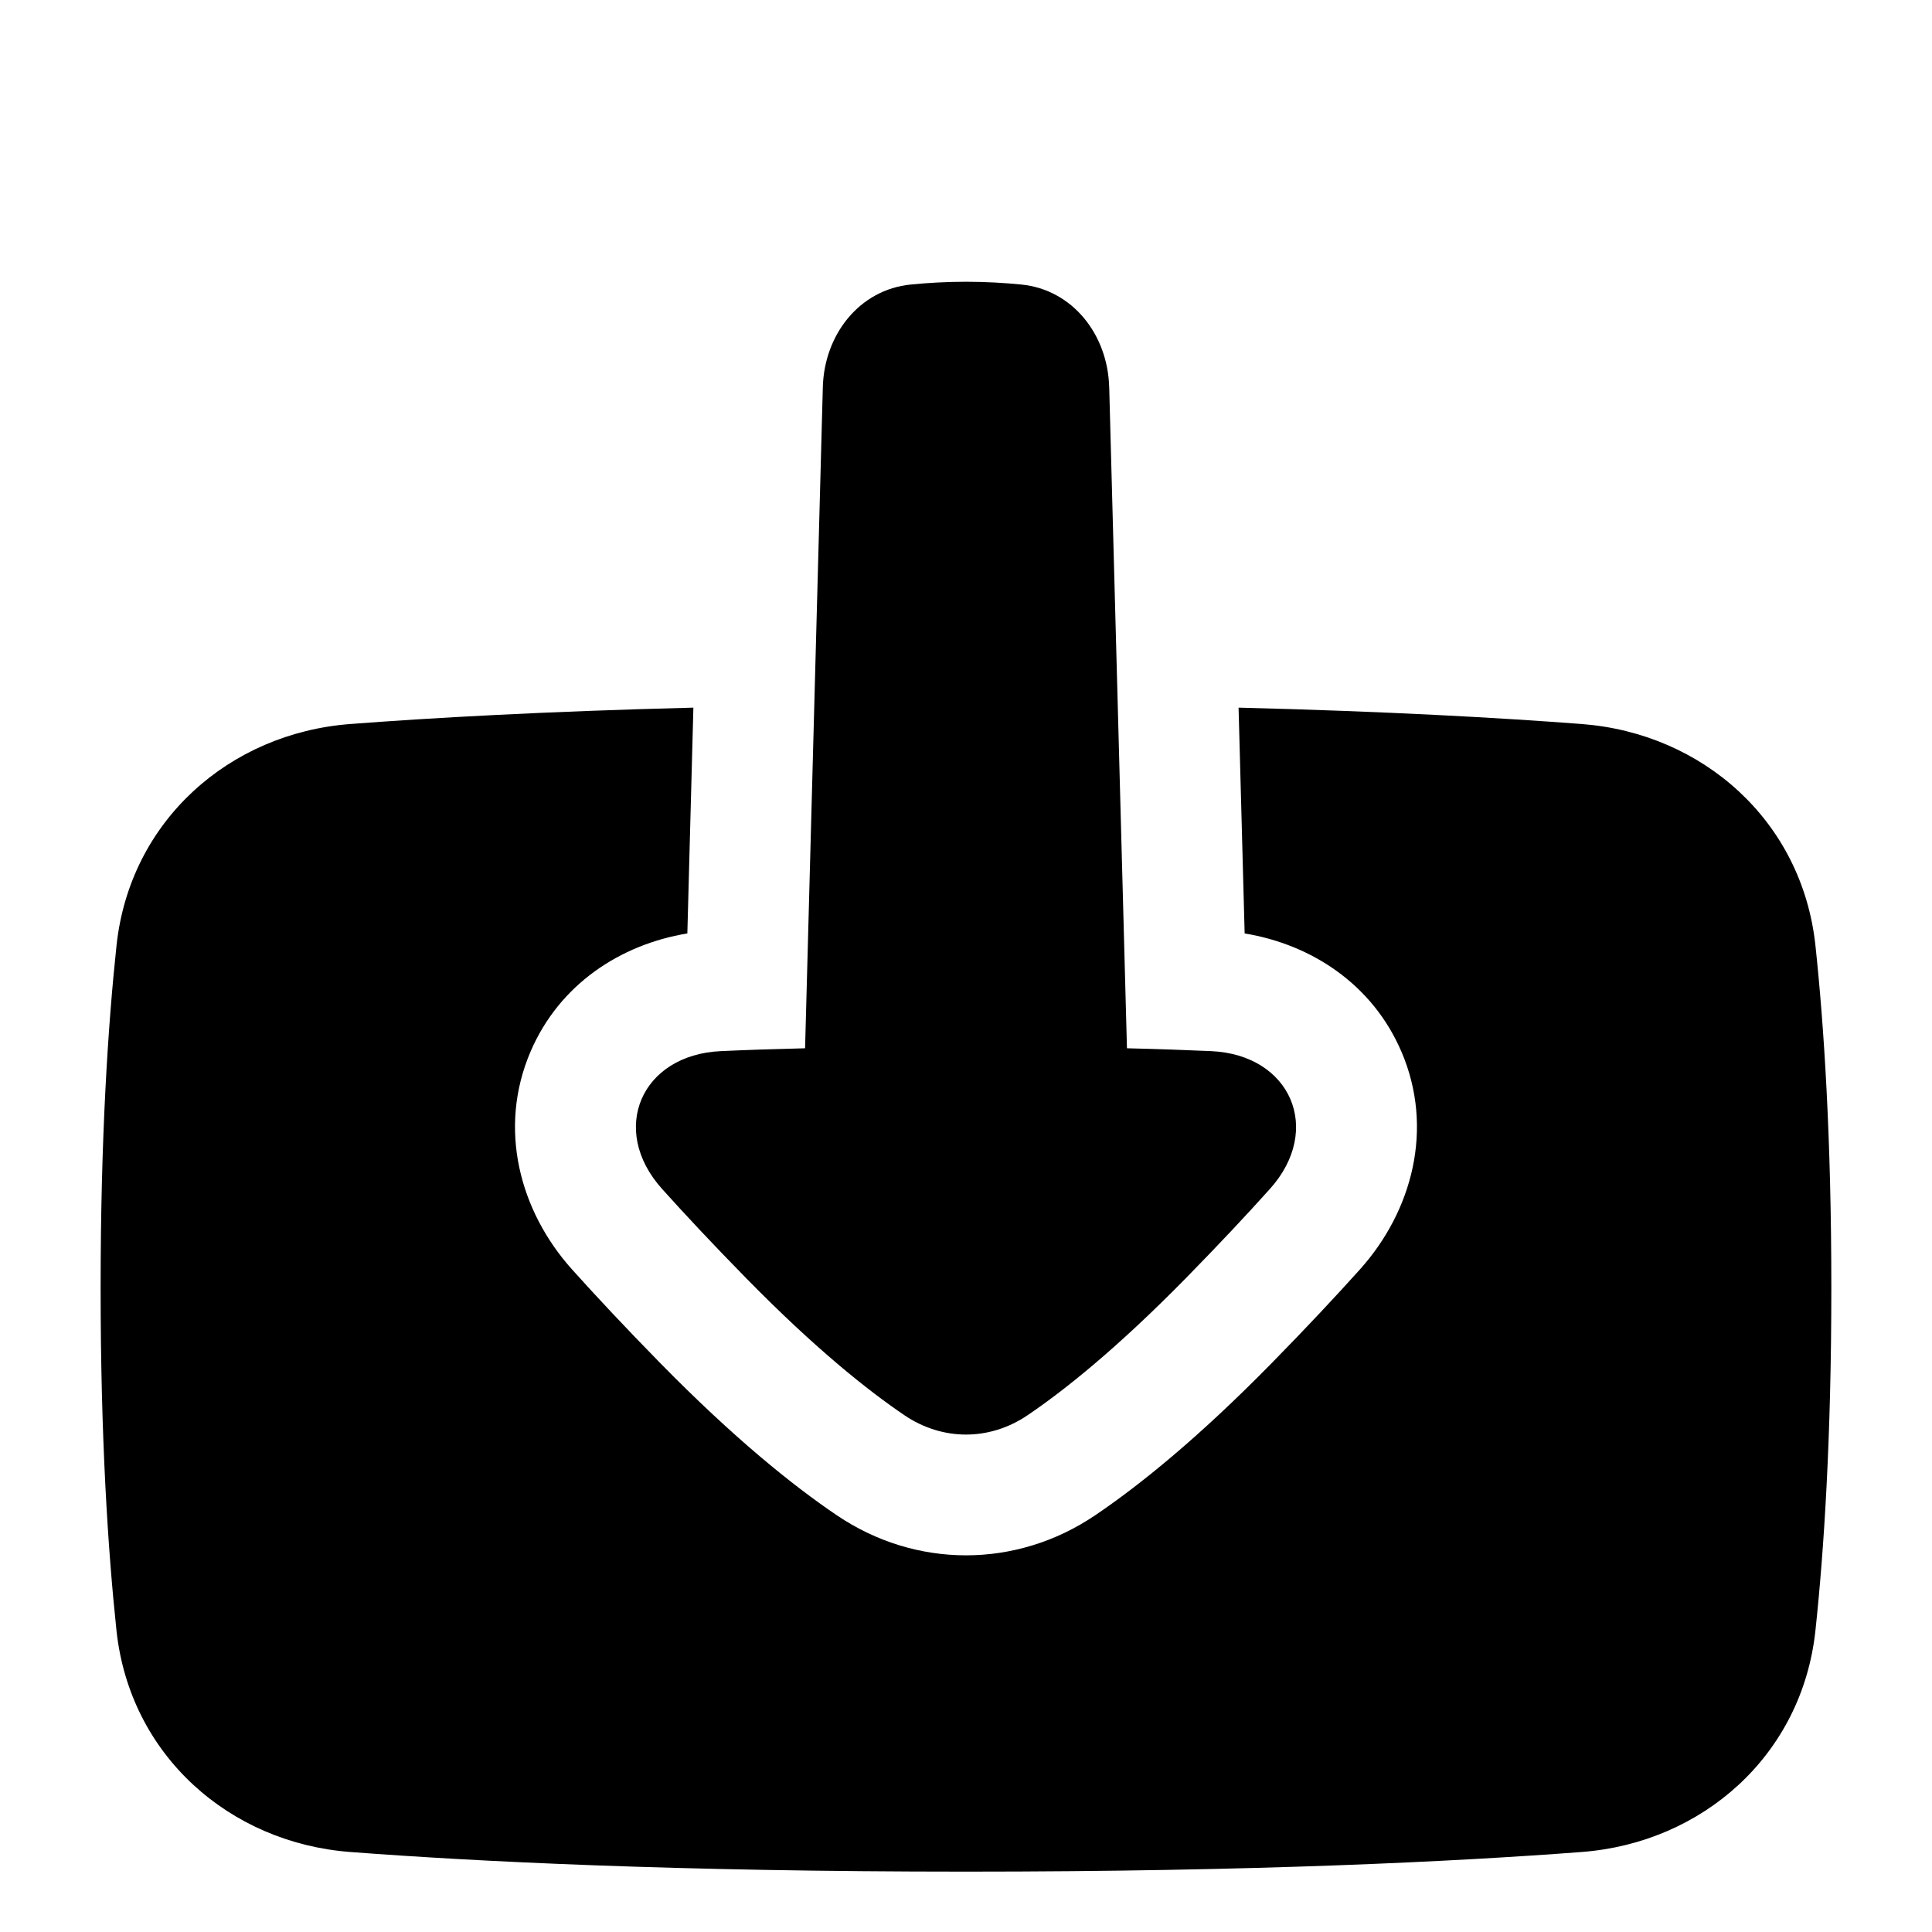 <svg xmlns="http://www.w3.org/2000/svg" fill="none" viewBox="0 0 48 48" id="Download-Box-2--Streamline-Plump">
  <desc>
    Download Box 2 Streamline Icon: https://streamlinehq.com
  </desc>
  <g id="download-box-2--arrow-button-down-download-internet-network-server-upload">
    <path id="Union" fill="#000000" fill-rule="evenodd" d="m27.558 9.617 0.441 16.427c0.792 0.019 1.486 0.044 2.093 0.071 1.977 0.09 2.782 1.95 1.46 3.422 -0.57 0.635 -1.262 1.375 -2.098 2.227 -1.712 1.744 -3.02 2.785 -3.926 3.398 -0.945 0.639 -2.111 0.639 -3.056 -0 -0.906 -0.613 -2.215 -1.653 -3.926 -3.398 -0.837 -0.853 -1.529 -1.593 -2.099 -2.228 -1.322 -1.472 -0.516 -3.331 1.46 -3.421 0.607 -0.028 1.302 -0.052 2.095 -0.071l0.441 -16.427c0.035 -1.292 0.899 -2.42 2.185 -2.548C23.044 7.028 23.507 7 24 7c0.493 0 0.956 0.028 1.373 0.069 1.286 0.128 2.15 1.257 2.184 2.548Zm7.258 16.508c-0.715 -1.667 -2.227 -2.659 -3.893 -2.934l-0.151 -5.61c3.706 0.093 6.52 0.254 8.526 0.407 2.997 0.228 5.474 2.401 5.806 5.502 0.213 1.994 0.395 4.787 0.395 8.51 0 3.723 -0.182 6.516 -0.395 8.51 -0.332 3.101 -2.808 5.274 -5.806 5.502 -3.087 0.235 -8.082 0.488 -15.299 0.488 -7.217 0 -12.212 -0.253 -15.299 -0.488 -2.997 -0.228 -5.474 -2.401 -5.806 -5.502C2.682 38.516 2.5 35.723 2.5 32c0 -3.723 0.182 -6.516 0.395 -8.51 0.332 -3.101 2.808 -5.274 5.806 -5.502 2.007 -0.153 4.82 -0.313 8.526 -0.407l-0.15 5.61c-1.667 0.275 -3.179 1.266 -3.895 2.934 -0.819 1.909 -0.274 3.962 1.032 5.416 0.602 0.67 1.325 1.443 2.19 2.325 1.827 1.862 3.288 3.038 4.387 3.781 1.96 1.326 4.457 1.327 6.418 0 1.099 -0.743 2.56 -1.919 4.387 -3.782 0.865 -0.881 1.587 -1.654 2.189 -2.324 1.306 -1.454 1.851 -3.507 1.032 -5.416Z" clip-rule="evenodd" stroke-width="1"></path>
  </g>
</svg>